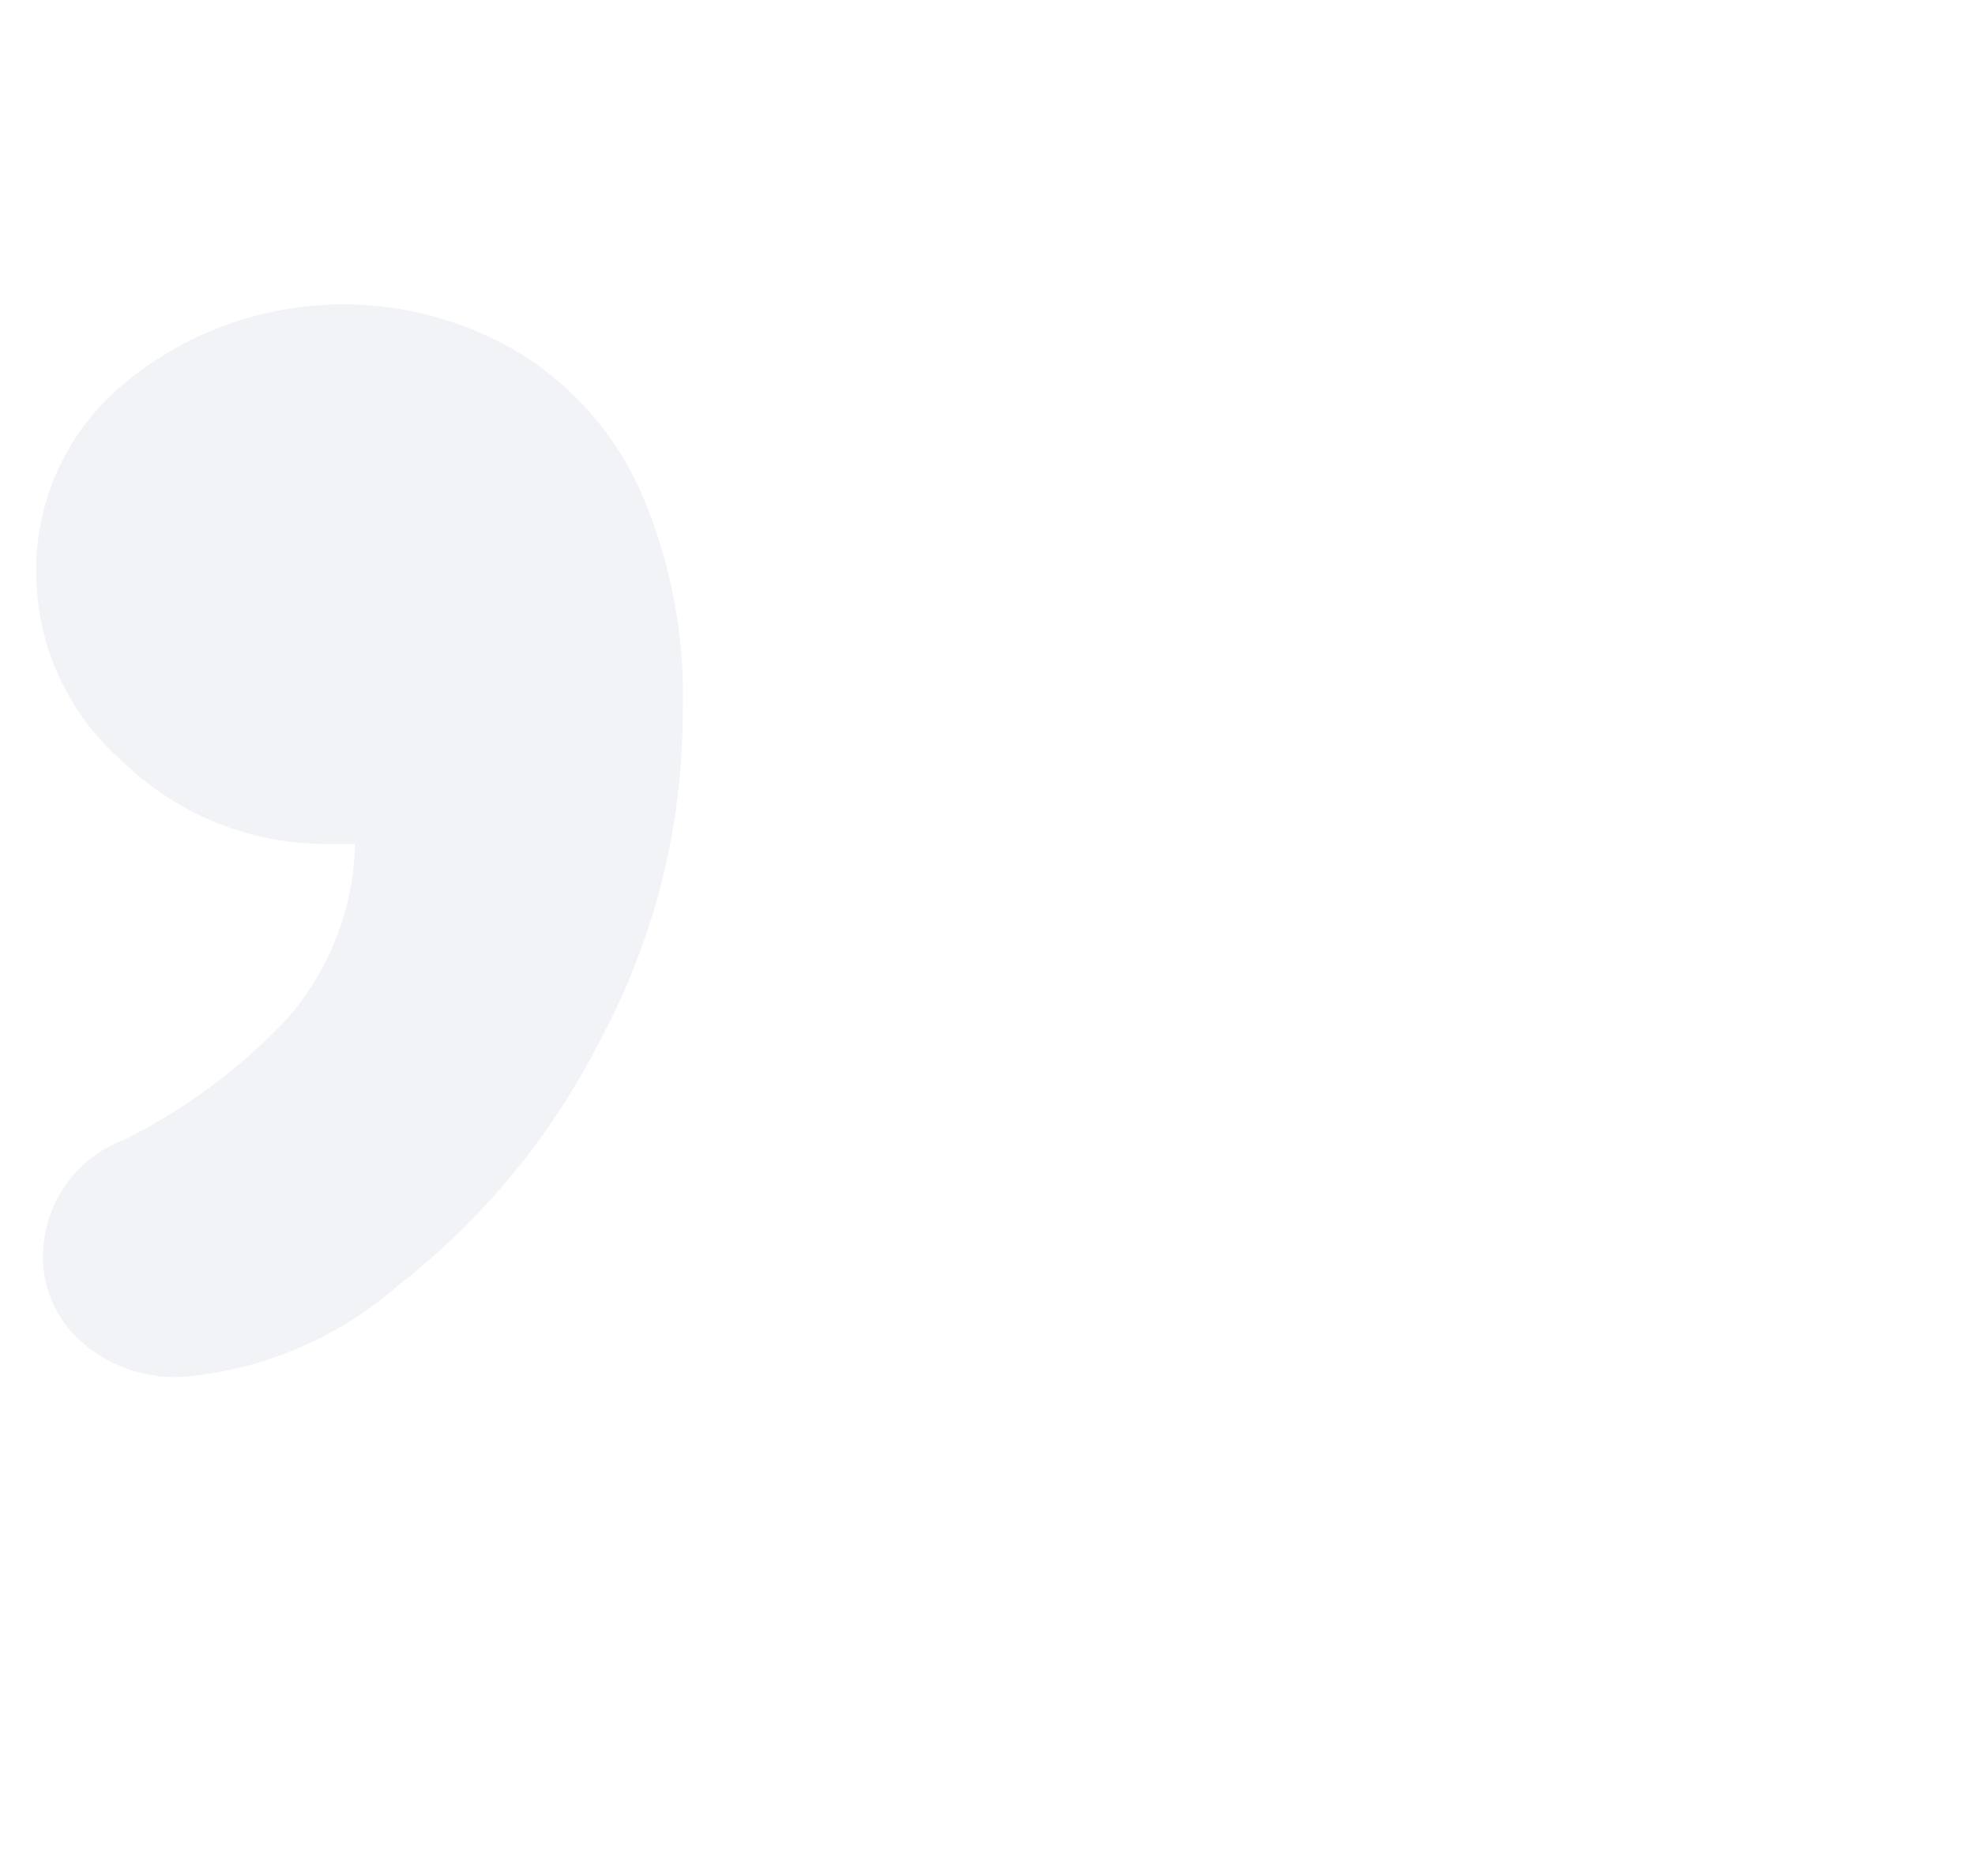 <svg xmlns="http://www.w3.org/2000/svg" width="260" height="247" viewBox="0 0 260 247"><g transform="translate(4.766 40.074)"><rect width="260" height="247" transform="translate(-4.766 -40.074)" fill="#fff"/><path d="M57.88,71.055H54.056a38.331,38.331,0,0,1-26.68-10.761A33.084,33.084,0,0,1,15.9,35.481,31.839,31.839,0,0,1,27.732,10.224,45.179,45.179,0,0,1,79.047,6.133a41.088,41.088,0,0,1,16.1,17.787,67.146,67.146,0,0,1,5.87,29.348A91.247,91.247,0,0,1,90.075,97.024a95.693,95.693,0,0,1-26.68,32.283,49.092,49.092,0,0,1-28.37,11.917A18.587,18.587,0,0,1,21.862,136.6a14.763,14.763,0,0,1-5.069-11.028,16.453,16.453,0,0,1,10.672-15.564A75.772,75.772,0,0,0,48.987,94,36.2,36.2,0,0,0,57.88,71.055Z" transform="translate(-15.9 -0.012)" fill="#17427c" opacity="0.06"/></g></svg>
